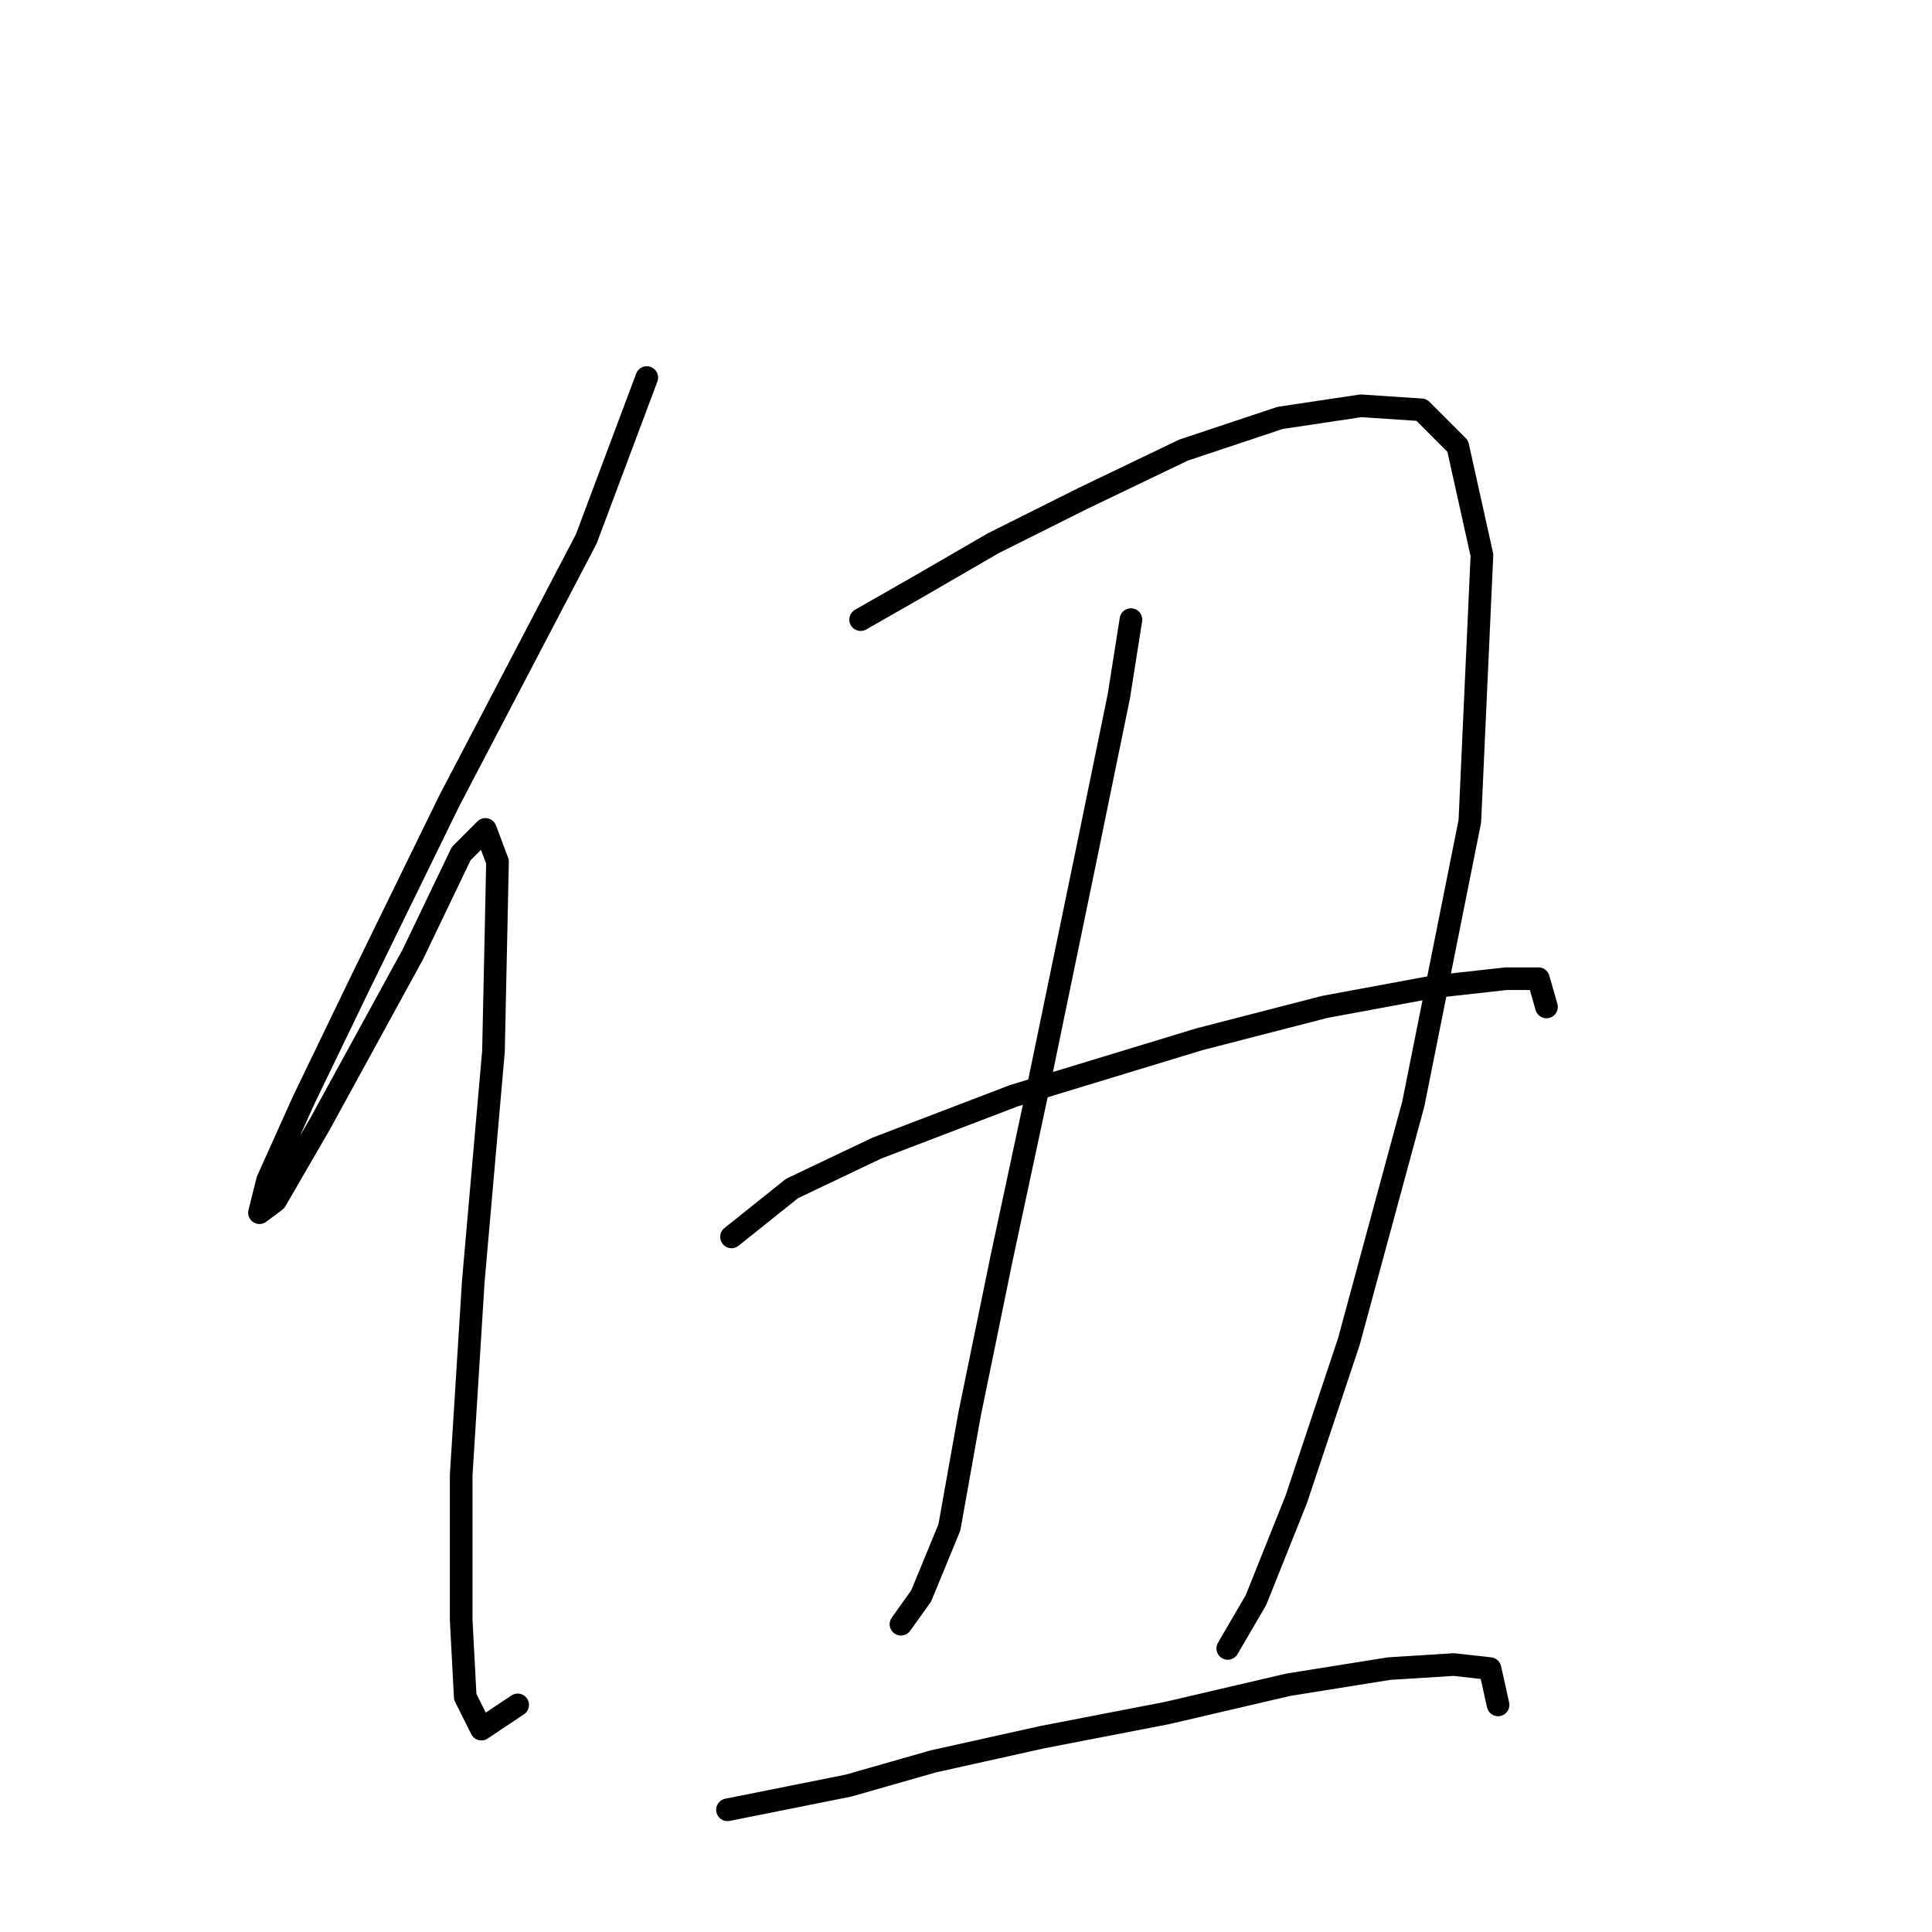 <?xml version="1.0" standalone="no"?>
    <svg width="256" height="256" xmlns="http://www.w3.org/2000/svg" version="1.1">
    <polyline stroke="black" stroke-width="3" stroke-linecap="round" fill="transparent" stroke-linejoin="round" points="85.703 50.027 77.684 71.411 59.508 106.159 47.747 130.216 40.262 145.72 35.451 156.412 34.382 160.688 36.52 159.085 42.401 148.927 54.696 126.474 61.111 113.109 64.319 109.902 65.923 114.178 65.388 139.304 62.715 169.777 61.111 195.437 61.111 214.683 61.646 224.84 63.784 229.117 68.596 225.909 68.596 225.909 " />
        <polyline stroke="black" stroke-width="3" stroke-linecap="round" fill="transparent" stroke-linejoin="round" points="114.037 82.103 121.521 77.826 131.678 71.945 143.44 66.065 156.804 59.649 169.635 55.373 180.327 53.769 188.346 54.303 193.157 59.115 196.365 73.549 194.761 108.832 187.276 146.254 178.723 177.795 171.773 198.645 166.427 212.01 162.685 218.425 162.685 218.425 " />
        <polyline stroke="black" stroke-width="3" stroke-linecap="round" fill="transparent" stroke-linejoin="round" points="149.855 82.103 148.251 92.26 143.974 113.109 137.559 144.116 132.748 166.569 128.471 187.418 125.798 202.387 122.056 211.475 119.383 215.217 119.383 215.217 " />
        <polyline stroke="black" stroke-width="3" stroke-linecap="round" fill="transparent" stroke-linejoin="round" points="96.93 163.896 104.948 157.481 116.175 152.135 134.351 145.185 158.943 137.701 175.515 133.424 189.95 130.751 199.572 129.682 203.849 129.682 204.918 133.424 204.918 133.424 " />
        <polyline stroke="black" stroke-width="3" stroke-linecap="round" fill="transparent" stroke-linejoin="round" points="96.395 239.809 112.433 236.601 123.659 233.394 138.094 230.186 154.666 226.978 170.704 223.236 184.069 221.098 192.622 220.563 197.434 221.098 198.503 225.909 198.503 225.909 " />
        </svg>